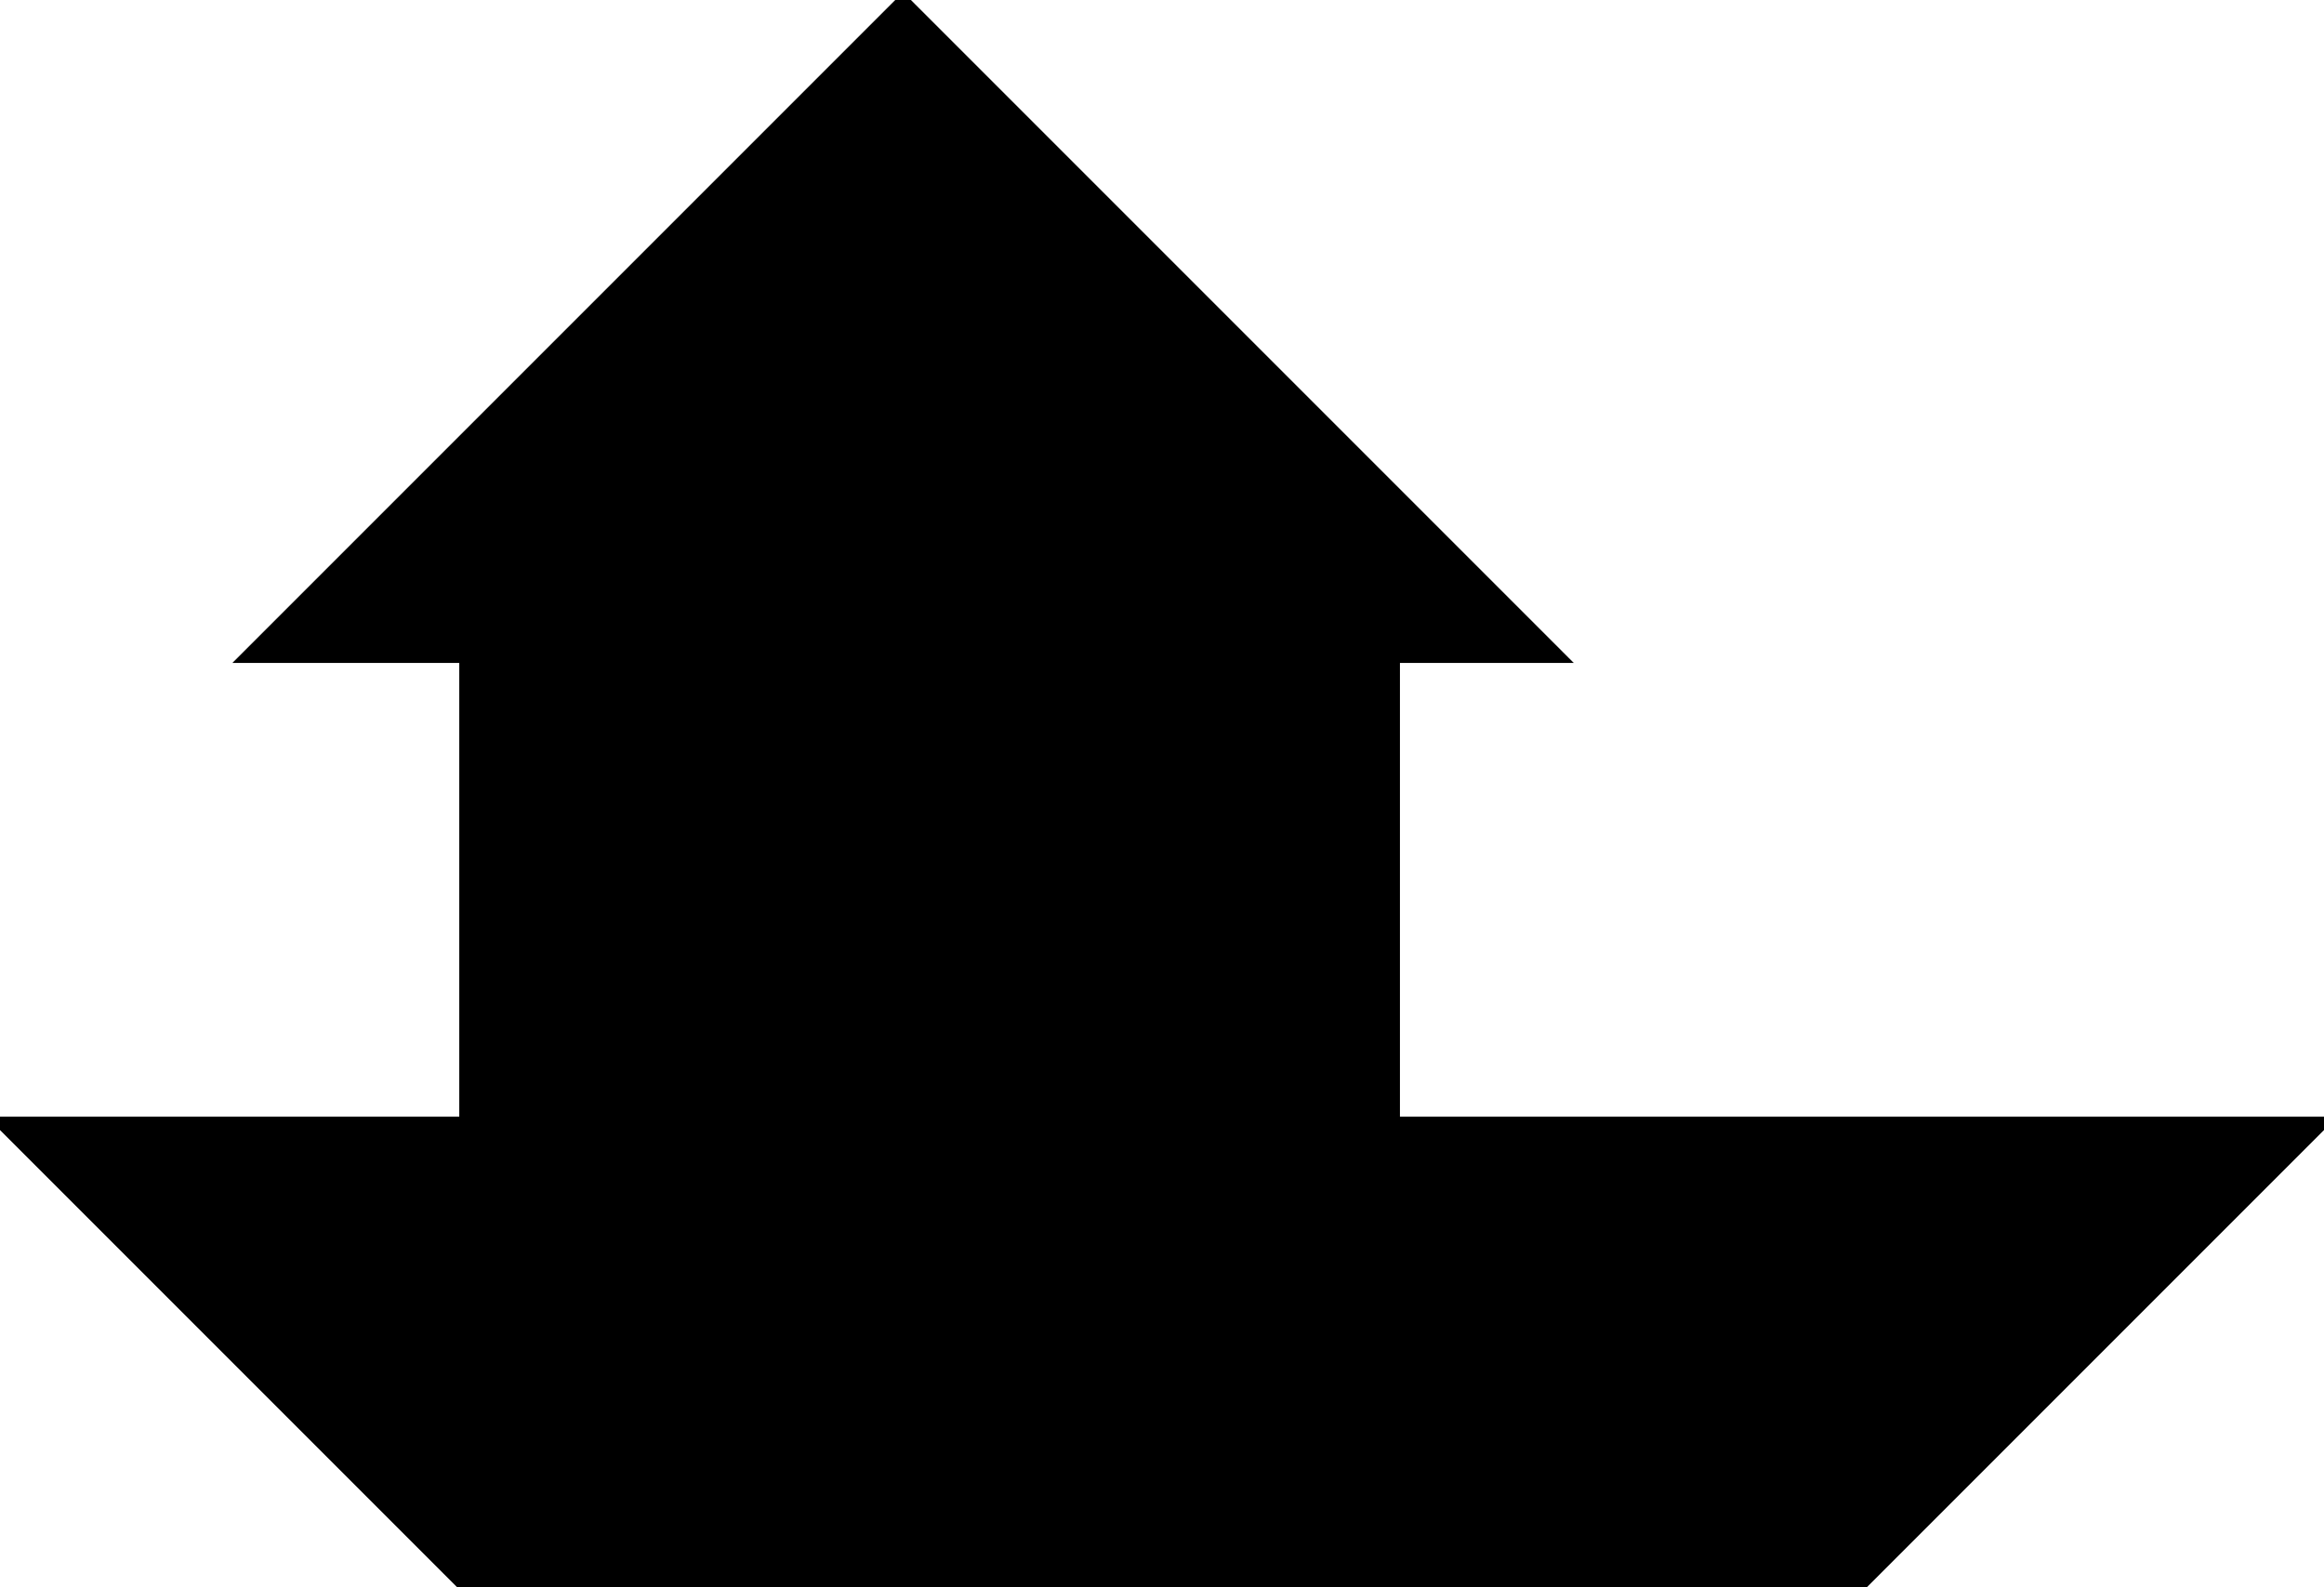 <?xml version="1.0" encoding="utf-8"?>
<svg baseProfile="full" height="100%" version="1.1" viewBox="0 0 420.0 286.794" width="100%" xmlns="http://www.w3.org/2000/svg" xmlns:ev="http://www.w3.org/2001/xml-events" xmlns:xlink="http://www.w3.org/1999/xlink"><defs/><polygon fill="black" id="1" points="252.0,202.794 168.0,202.794 168.0,118.794 252.0,118.794" stroke="black" stroke-width="2"/><polygon fill="black" id="2" points="168.0,202.794 252.0,202.794 336.0,286.794 252.0,286.794" stroke="black" stroke-width="2"/><polygon fill="black" id="3" points="84.0,286.794 0.0,202.794 84.0,202.794" stroke="black" stroke-width="2"/><polygon fill="black" id="4" points="168.0,202.794 168.0,118.794 84.0,118.794" stroke="black" stroke-width="2"/><polygon fill="black" id="5" points="336.0,286.794 420.0,202.794 252.0,202.794" stroke="black" stroke-width="2"/><polygon fill="black" id="6" points="282.0,118.794 44.412,118.794 163.206,0.0" stroke="black" stroke-width="2"/><polygon fill="black" id="7" points="252.0,286.794 84.0,286.794 84.0,118.794" stroke="black" stroke-width="2"/></svg>

